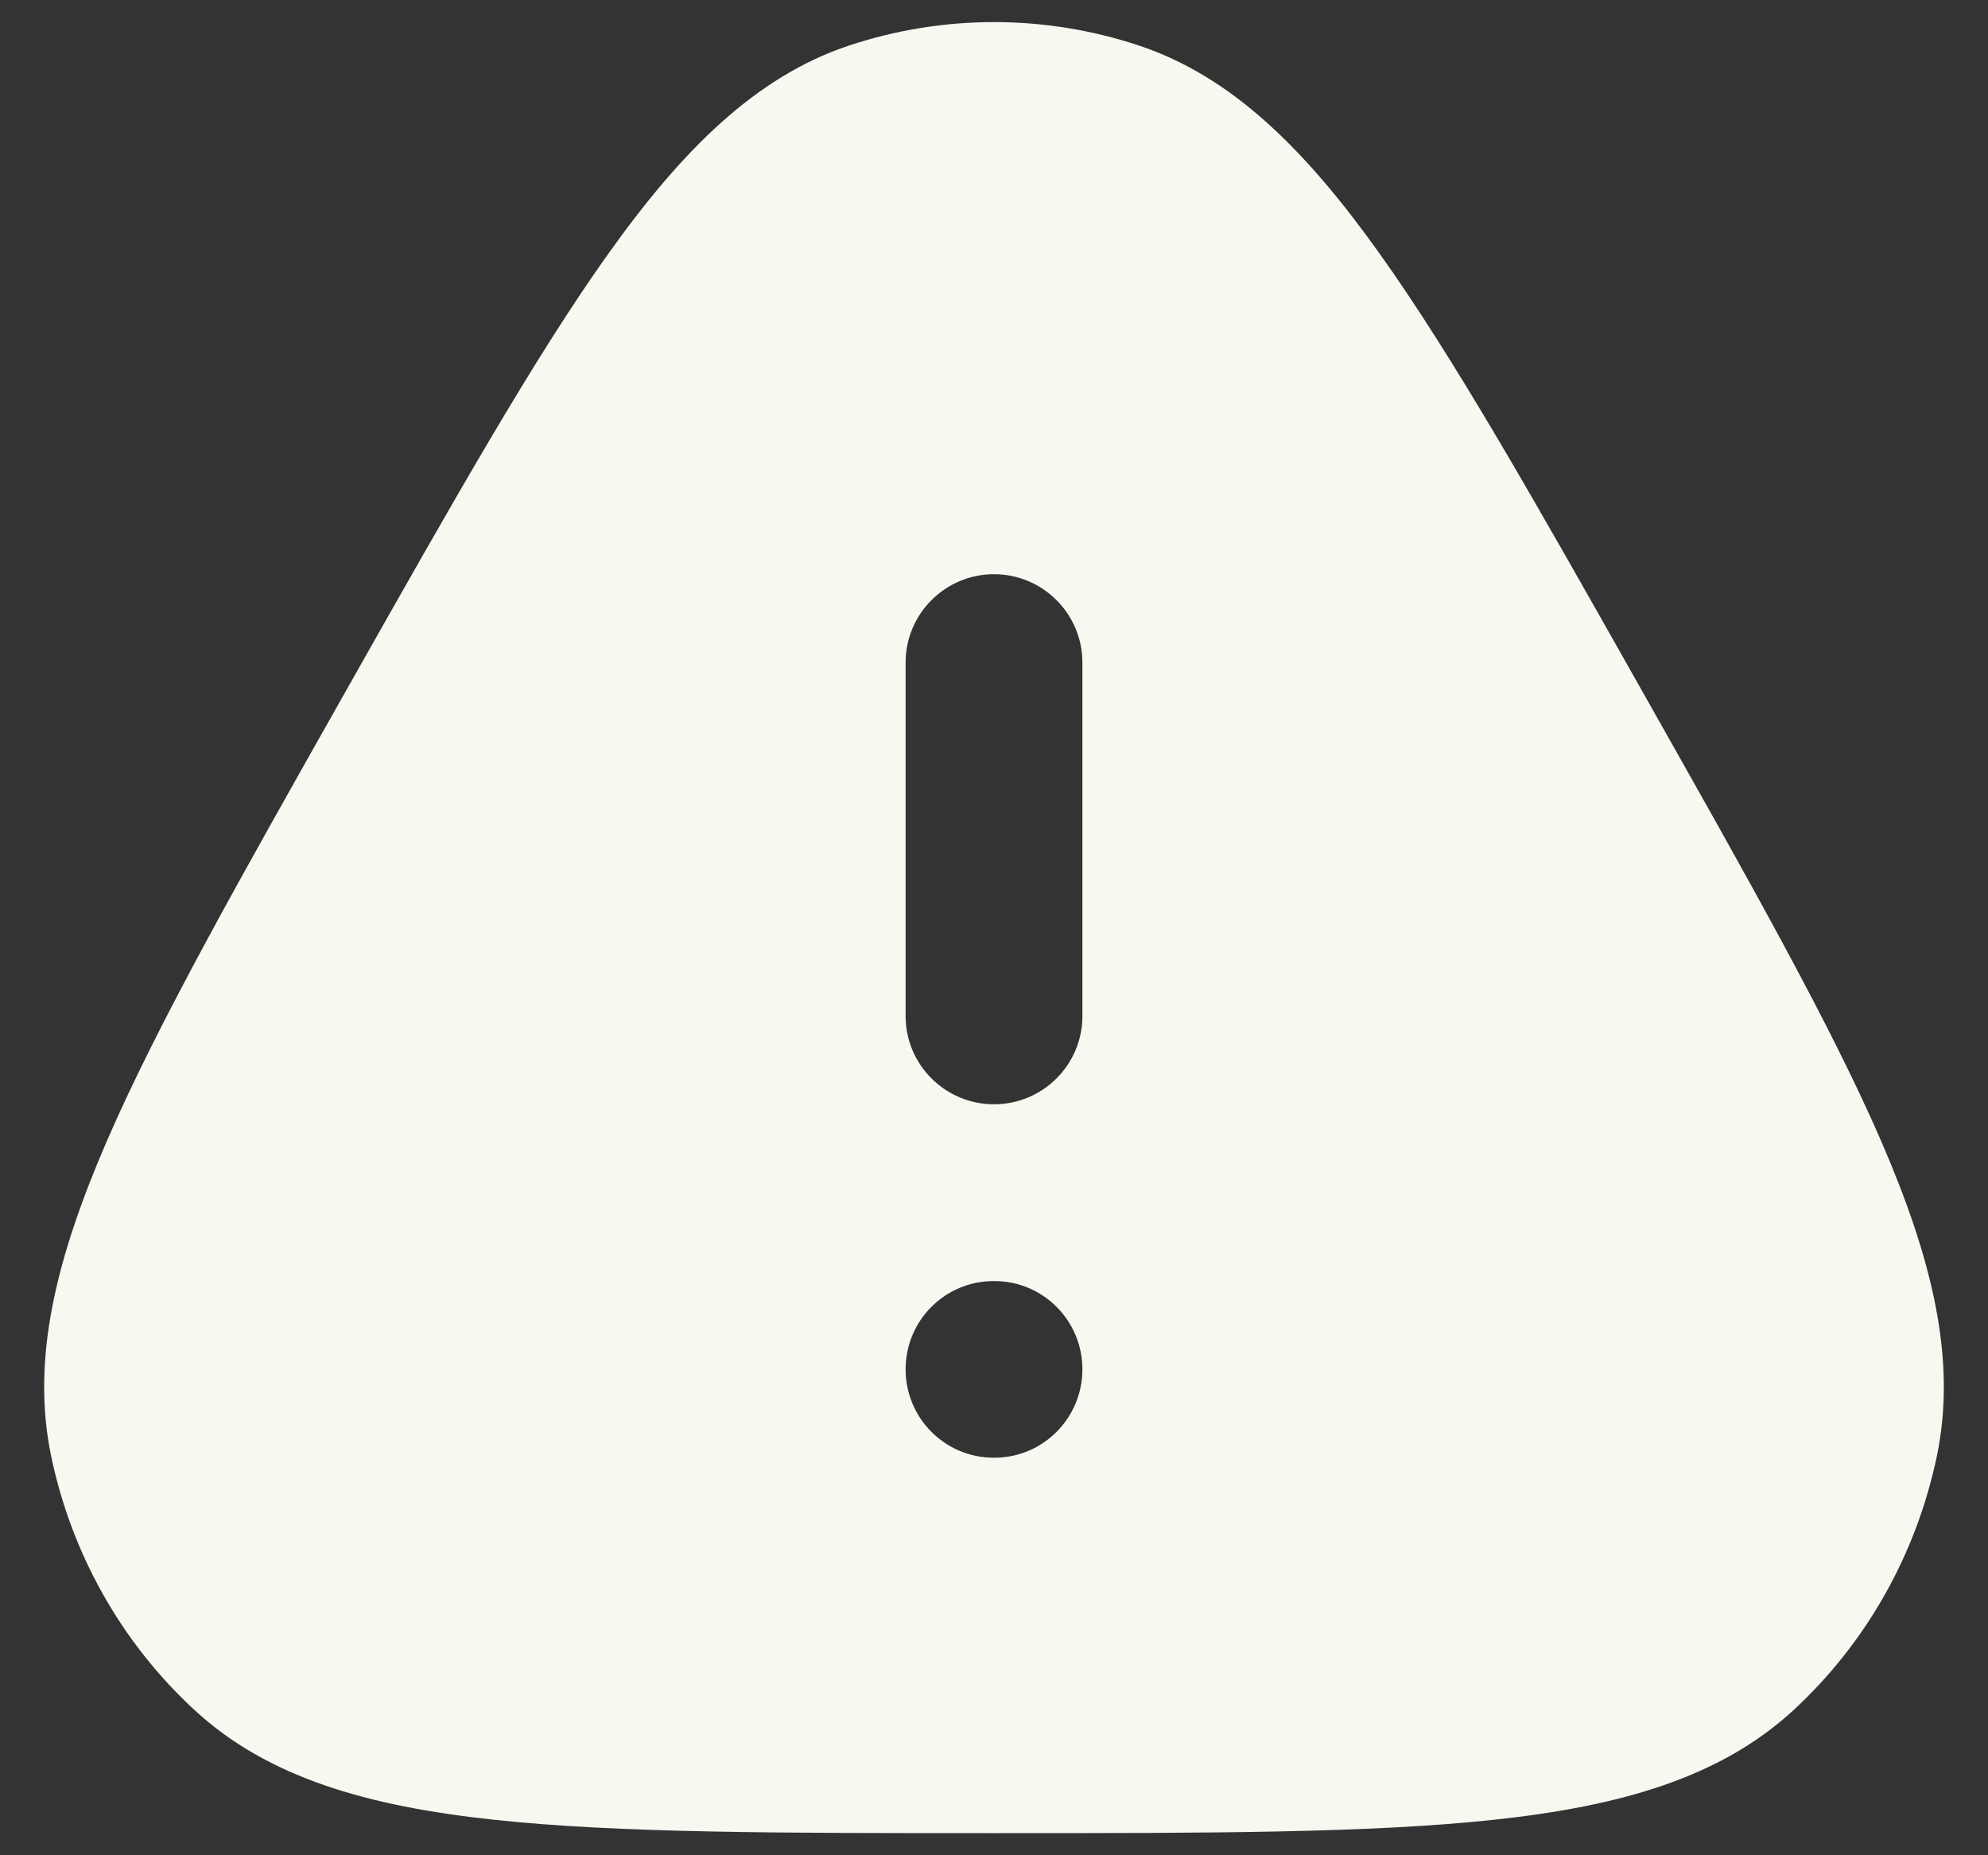 <svg width="15" height="14" viewBox="0 0 15 14" fill="none" xmlns="http://www.w3.org/2000/svg">
<rect x="0" y="0" width="15" height="14" fill="#333333" stroke="none"/>
<g id="elements">
<path id="Subtract" fill-rule="evenodd" clip-rule="evenodd" d="M6.408 0.343C7.118 0.108 7.882 0.108 8.592 0.343C9.299 0.578 9.854 1.134 10.411 1.916C10.967 2.695 11.581 3.781 12.372 5.182L12.403 5.237C13.194 6.637 13.808 7.723 14.191 8.604C14.575 9.489 14.767 10.254 14.614 10.988C14.46 11.727 14.081 12.4 13.529 12.908C12.977 13.415 12.227 13.629 11.282 13.731C10.343 13.833 9.114 13.833 7.533 13.833H7.468C5.886 13.833 4.657 13.833 3.718 13.731C2.773 13.629 2.023 13.415 1.472 12.908C0.919 12.4 0.54 11.727 0.386 10.988C0.233 10.254 0.425 9.489 0.809 8.604C1.192 7.723 1.806 6.637 2.597 5.237L2.628 5.182L2.628 5.182L2.628 5.182C3.42 3.781 4.033 2.695 4.589 1.916C5.146 1.134 5.701 0.578 6.408 0.343ZM6.833 10.333C6.833 9.965 7.13 9.667 7.497 9.667H7.503C7.87 9.667 8.167 9.965 8.167 10.333C8.167 10.701 7.87 11 7.503 11H7.497C7.13 11 6.833 10.701 6.833 10.333ZM6.833 7.667C6.833 8.035 7.132 8.333 7.5 8.333C7.868 8.333 8.167 8.035 8.167 7.667V5C8.167 4.632 7.868 4.333 7.5 4.333C7.132 4.333 6.833 4.632 6.833 5L6.833 7.667Z" fill="#F7F8F0"/>
</g>
</svg>
